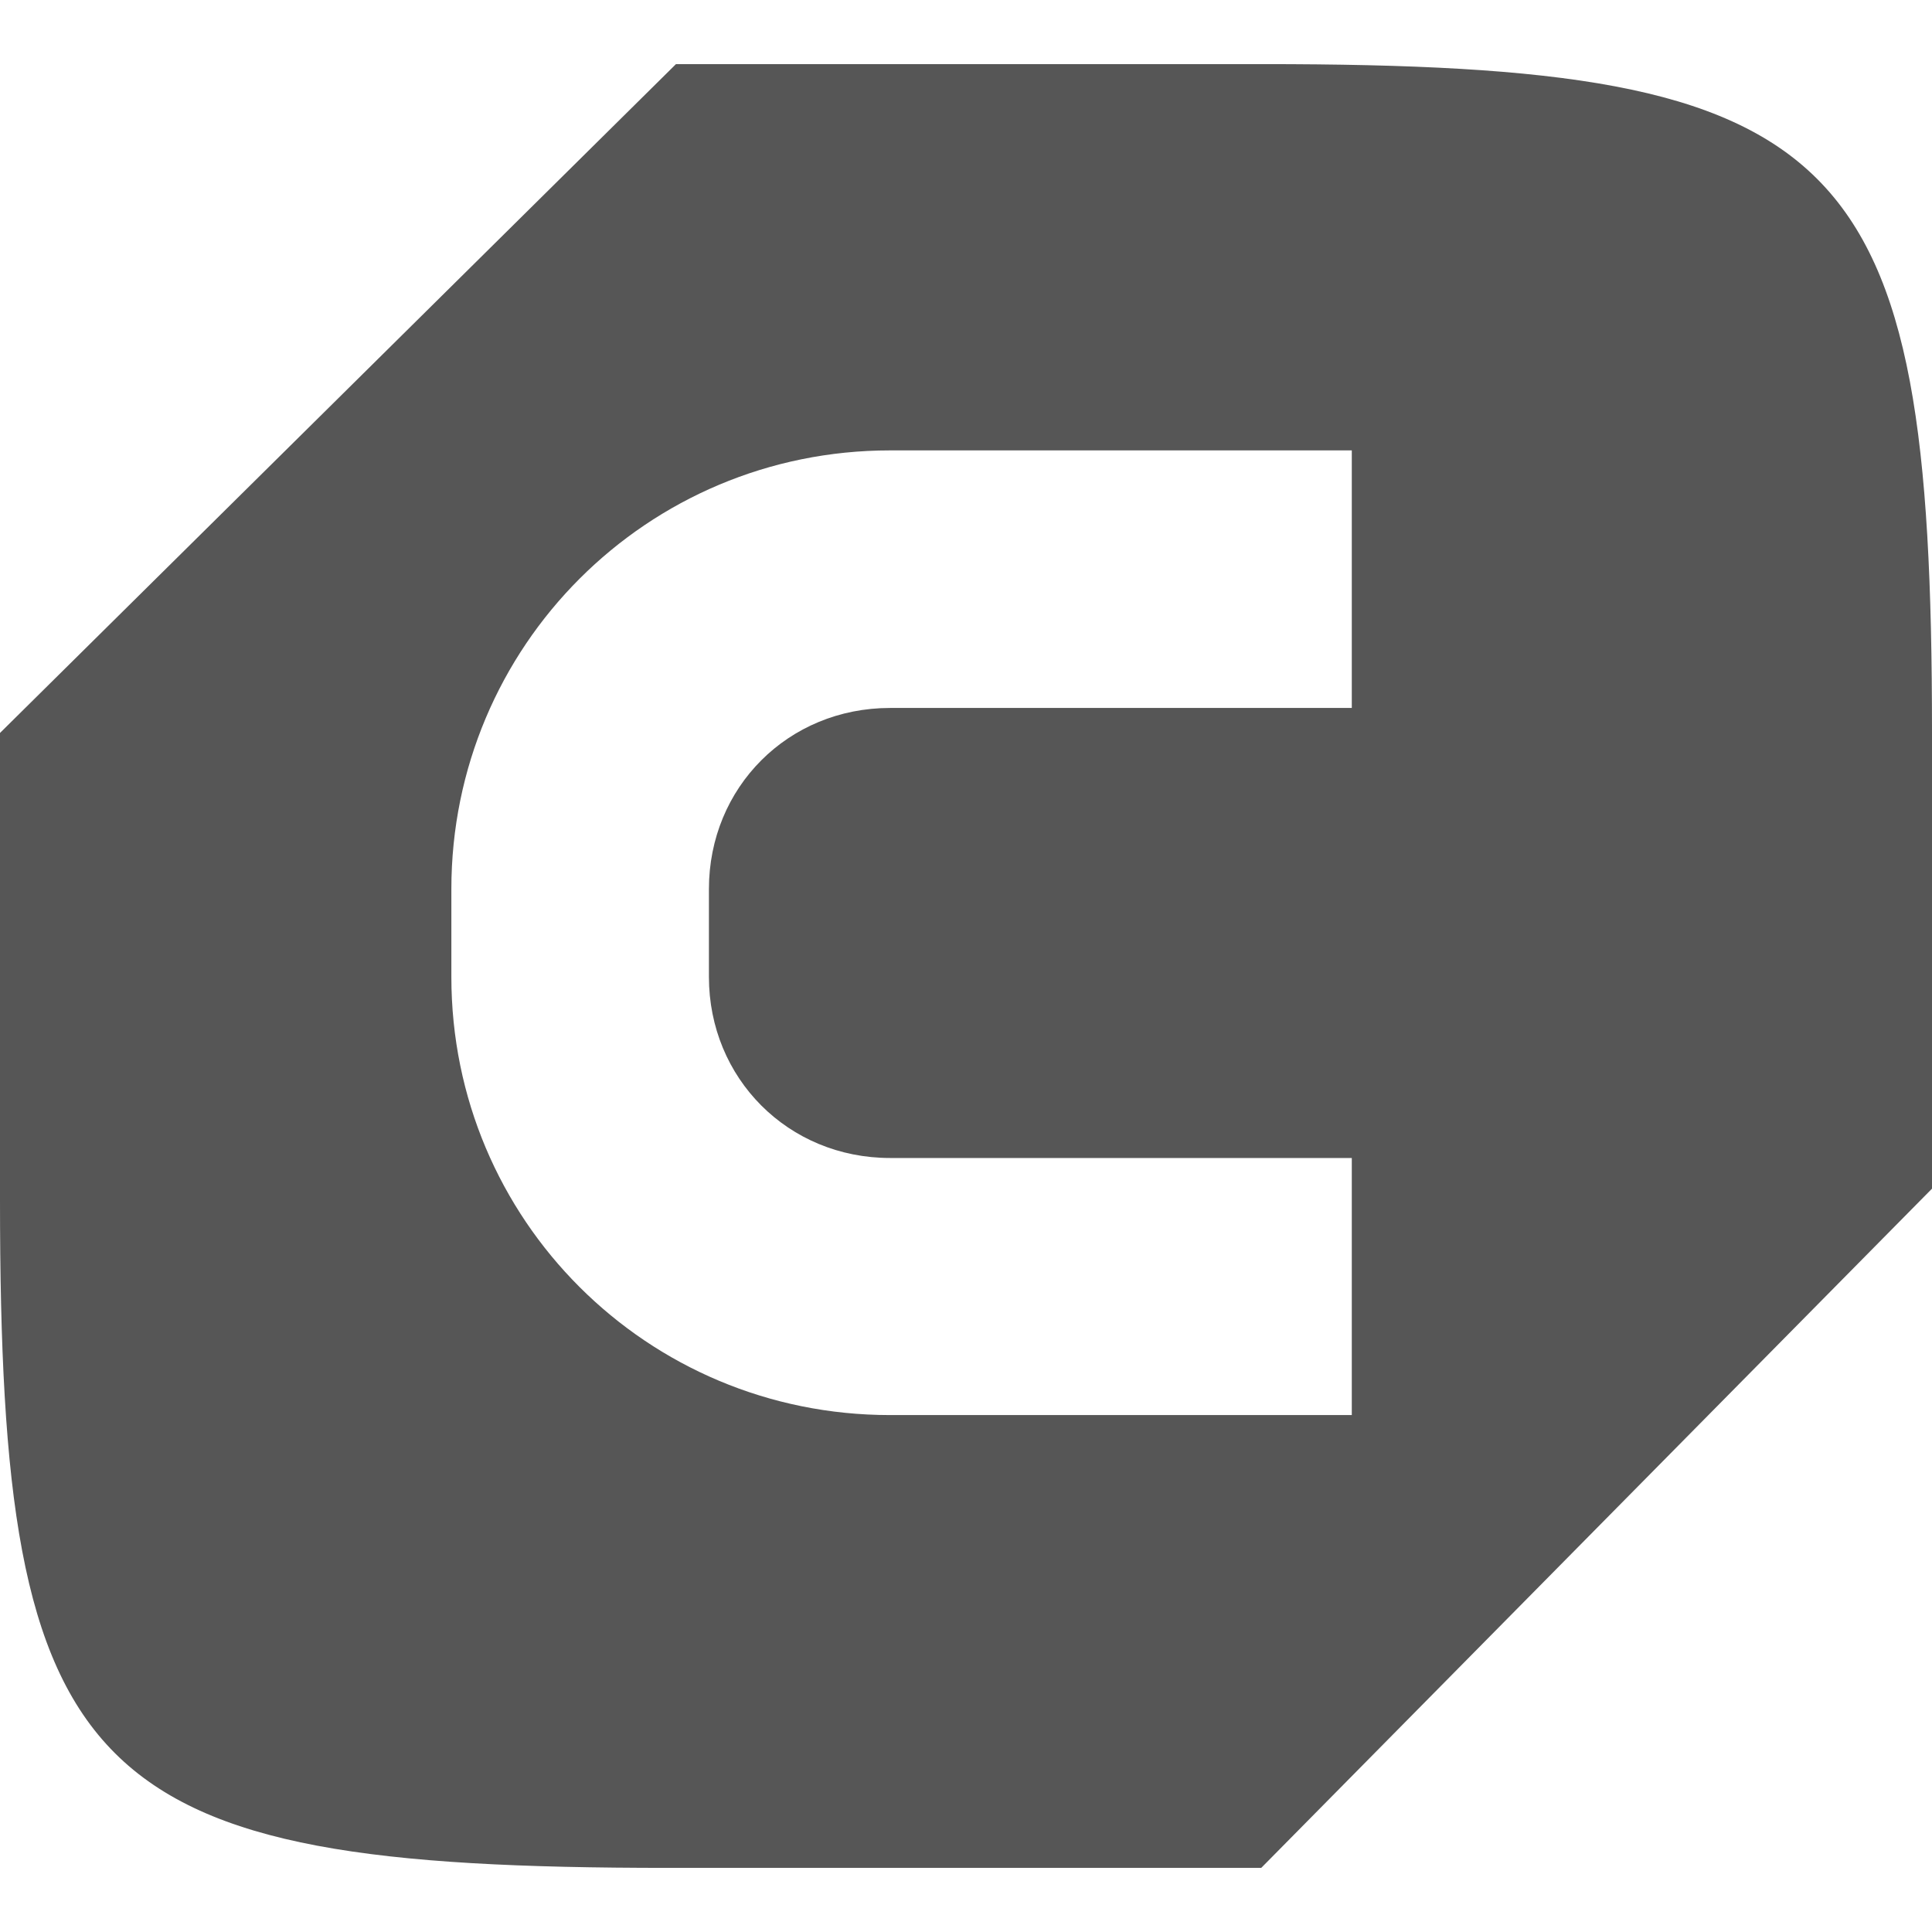 
<svg xmlns="http://www.w3.org/2000/svg" xmlns:xlink="http://www.w3.org/1999/xlink" width="16px" height="16px" viewBox="0 0 16 16" version="1.1">
<g id="surface1">
<path style=" stroke:none;fill-rule:evenodd;fill:#565656;fill-opacity:1;" d="M 16 9.844 L 16 6.062 C 16 1.223 15.309 0.531 10.465 0.531 L 5.598 0.531 L 0 6.07 L 0 9.938 C 0 14.777 0.691 15.469 5.535 15.469 L 10.445 15.469 Z M 7.371 3.73 C 5.359 3.73 3.738 5.352 3.738 7.363 L 3.738 8.09 C 3.738 10.102 5.359 11.719 7.371 11.719 L 11.195 11.719 L 11.195 9.59 L 7.371 9.59 C 6.527 9.59 5.871 8.93 5.871 8.09 L 5.871 7.363 C 5.871 6.52 6.527 5.863 7.371 5.863 L 11.195 5.863 L 11.195 3.73 Z M 7.371 3.73 "/>
</g>
</svg>
